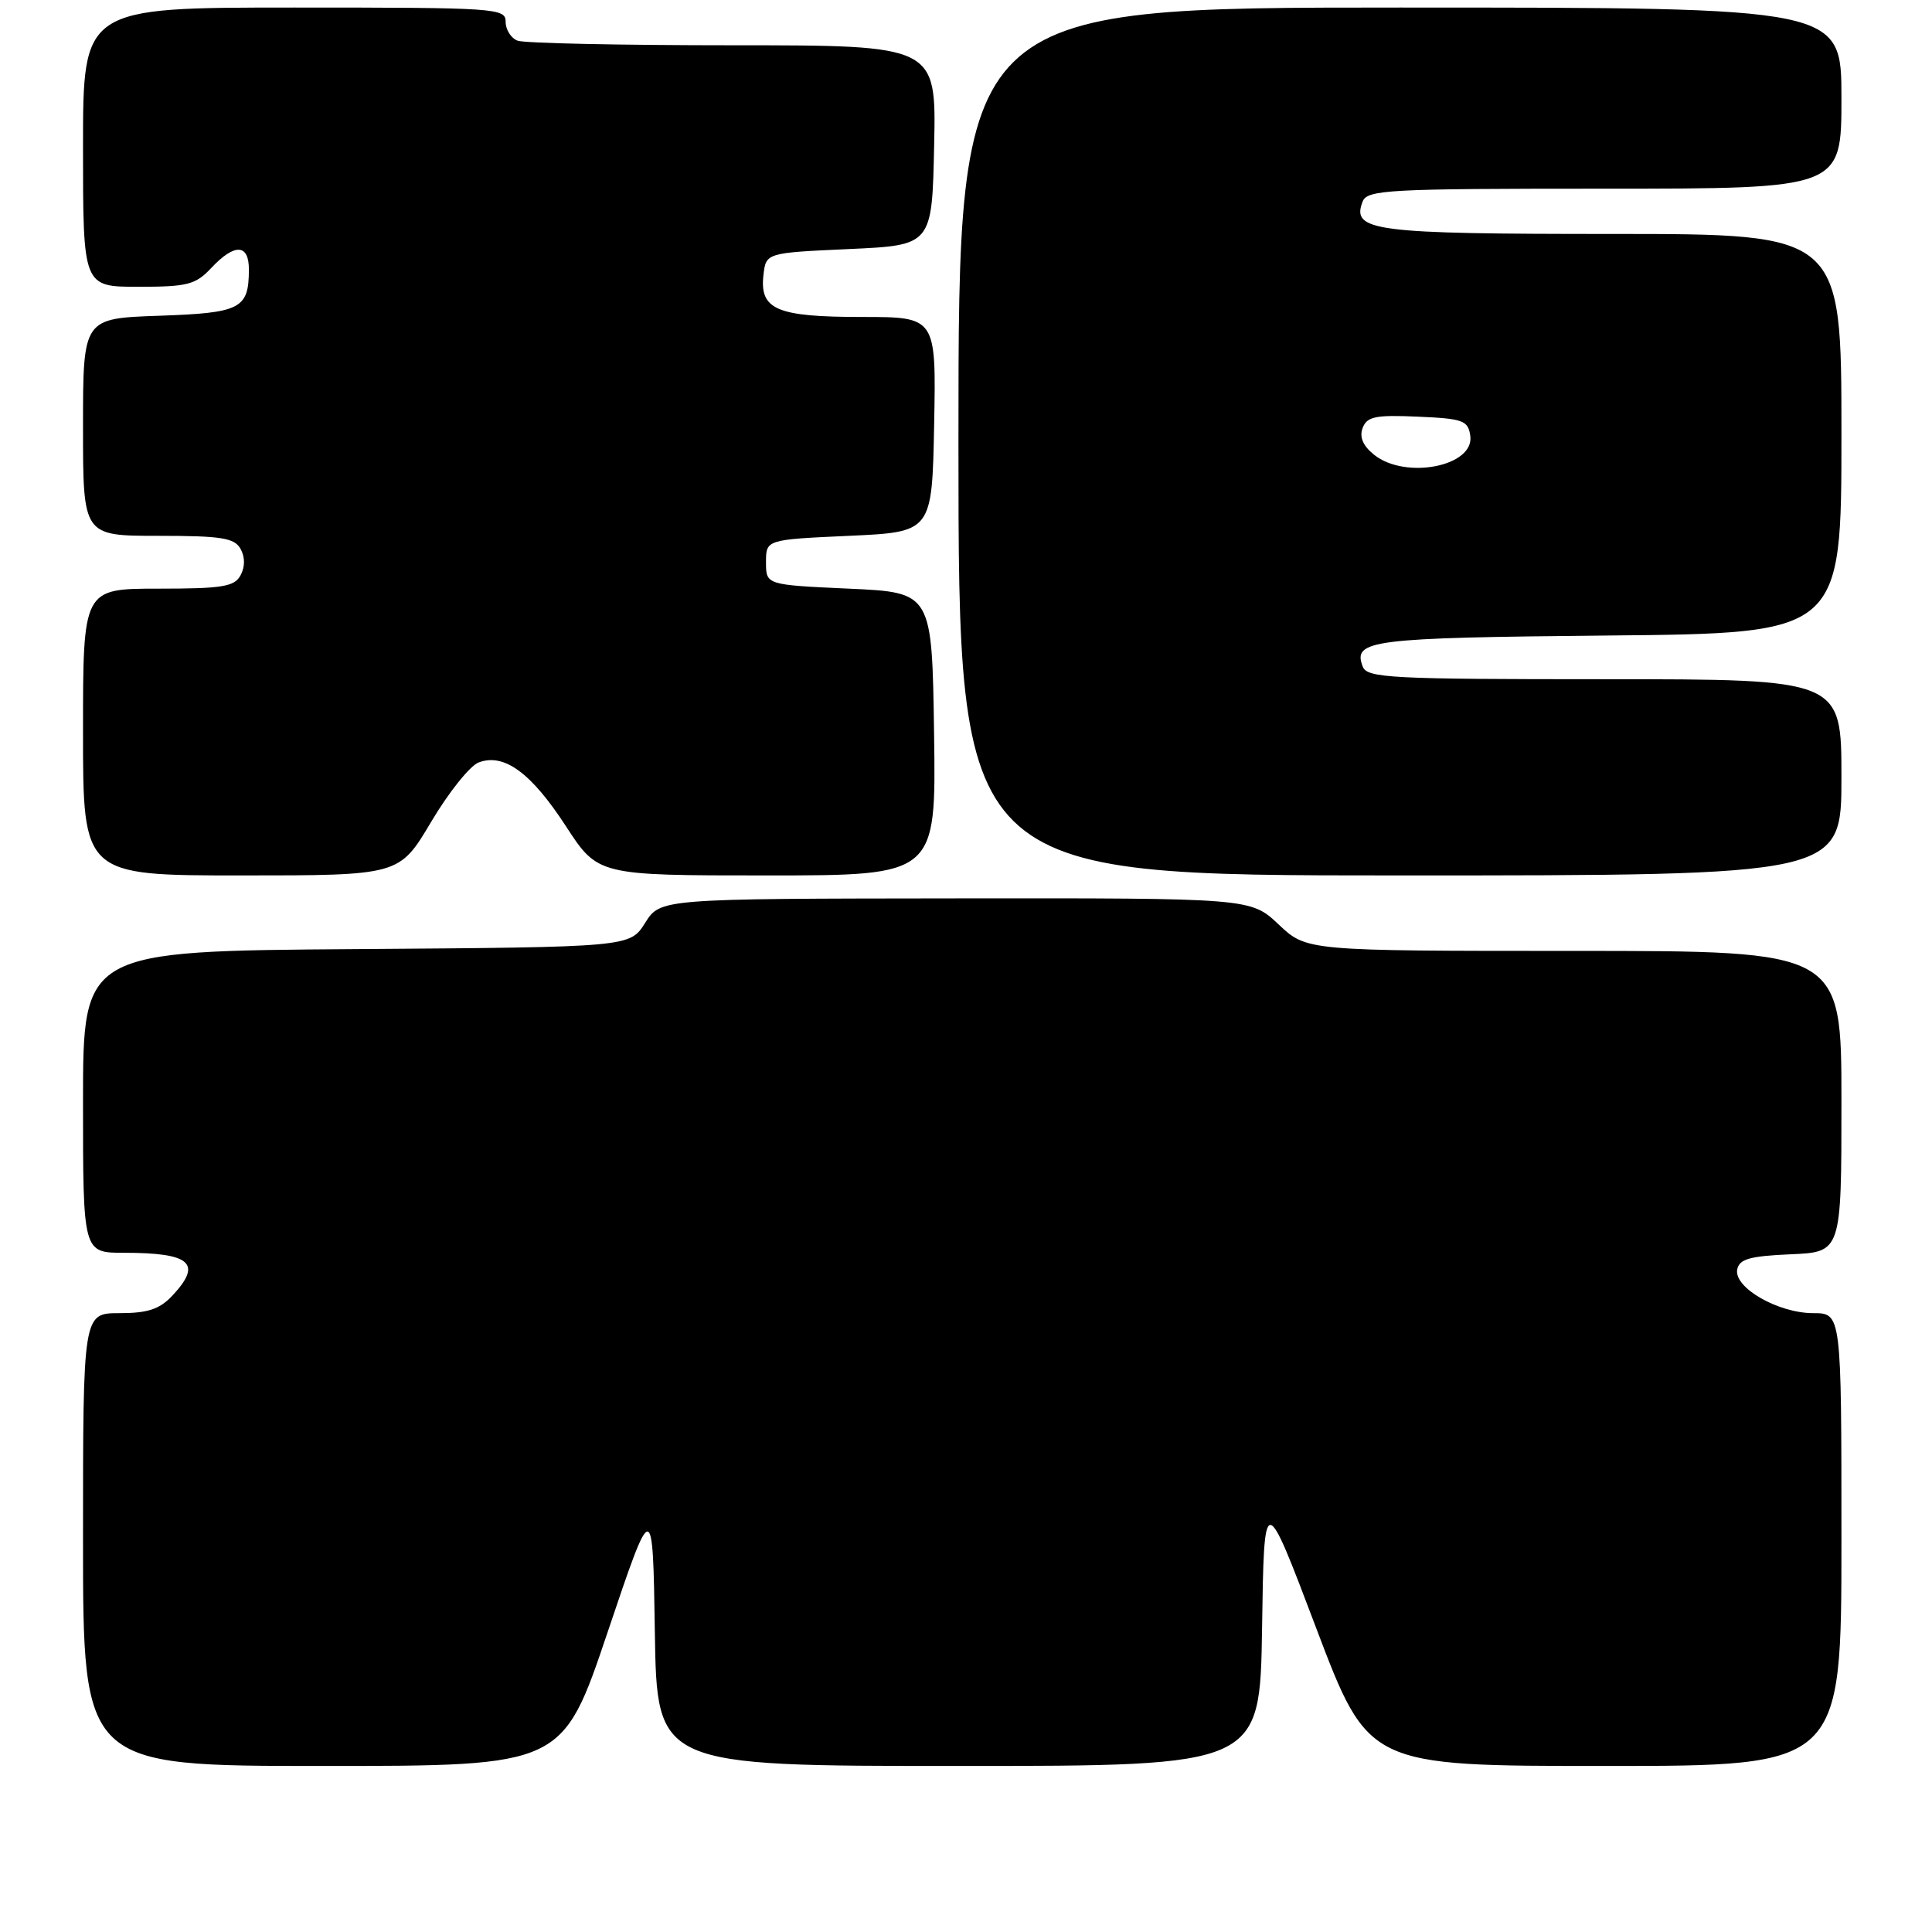 <?xml version="1.0" encoding="UTF-8" standalone="no"?>
<!DOCTYPE svg PUBLIC "-//W3C//DTD SVG 1.1//EN" "http://www.w3.org/Graphics/SVG/1.1/DTD/svg11.dtd" >
<svg xmlns="http://www.w3.org/2000/svg" xmlns:xlink="http://www.w3.org/1999/xlink" version="1.1" viewBox="0 0 256 256">
 <g >
 <path fill="currentColor"
d=" M 80.52 216.25 C 86.50 198.50 86.50 198.50 86.77 216.25 C 87.05 234.00 87.05 234.00 127.00 234.00 C 166.95 234.00 166.95 234.00 167.23 215.75 C 167.50 197.50 167.50 197.50 174.41 215.75 C 181.33 234.00 181.33 234.00 212.66 234.00 C 244.00 234.00 244.00 234.00 244.00 204.00 C 244.00 174.00 244.00 174.00 240.25 174.00 C 235.60 173.99 229.73 170.62 230.19 168.22 C 230.46 166.83 231.82 166.44 237.26 166.20 C 244.00 165.91 244.00 165.91 244.00 145.95 C 244.00 126.00 244.00 126.00 208.57 126.00 C 173.14 126.00 173.14 126.00 169.43 122.50 C 165.72 119.00 165.72 119.00 126.61 119.04 C 87.50 119.08 87.50 119.08 85.48 122.29 C 83.46 125.50 83.46 125.50 47.23 125.76 C 11.00 126.02 11.00 126.02 11.00 146.01 C 11.00 166.00 11.00 166.00 16.42 166.00 C 25.29 166.00 26.86 167.39 22.83 171.69 C 21.14 173.48 19.58 174.00 15.83 174.00 C 11.00 174.00 11.00 174.00 11.00 204.00 C 11.00 234.00 11.00 234.00 42.77 234.00 C 74.54 234.00 74.54 234.00 80.52 216.25 Z  M 57.13 108.90 C 59.44 105.00 62.28 101.46 63.42 101.03 C 66.78 99.76 70.36 102.37 74.97 109.45 C 79.23 116.00 79.23 116.00 101.64 116.00 C 124.04 116.00 124.04 116.00 123.77 97.25 C 123.50 78.50 123.50 78.50 112.50 78.00 C 101.50 77.50 101.50 77.50 101.50 74.50 C 101.50 71.50 101.50 71.50 112.50 71.00 C 123.50 70.50 123.50 70.50 123.78 56.25 C 124.05 42.00 124.05 42.00 114.22 42.00 C 102.92 42.00 100.64 41.03 101.16 36.45 C 101.50 33.50 101.50 33.50 112.50 33.00 C 123.50 32.50 123.50 32.50 123.78 19.25 C 124.06 6.00 124.06 6.00 97.11 6.00 C 82.29 6.00 69.45 5.73 68.58 5.39 C 67.71 5.06 67.00 3.93 67.00 2.89 C 67.00 1.08 65.81 1.00 39.00 1.00 C 11.00 1.00 11.00 1.00 11.00 19.50 C 11.00 38.00 11.00 38.00 18.33 38.00 C 24.85 38.00 25.91 37.73 28.00 35.50 C 31.10 32.20 33.00 32.30 32.98 35.75 C 32.96 40.93 31.89 41.47 21.04 41.84 C 11.00 42.19 11.00 42.19 11.00 56.59 C 11.00 71.00 11.00 71.00 20.95 71.00 C 29.33 71.00 31.05 71.27 31.87 72.72 C 32.48 73.82 32.48 75.10 31.88 76.22 C 31.07 77.74 29.49 78.00 20.96 78.00 C 11.00 78.00 11.00 78.00 11.00 97.00 C 11.00 116.00 11.00 116.00 31.96 116.00 C 52.91 116.00 52.91 116.00 57.13 108.90 Z  M 244.00 103.00 C 244.00 90.00 244.00 90.00 212.61 90.00 C 184.23 90.00 181.15 89.84 180.57 88.33 C 179.22 84.80 181.51 84.51 213.05 84.21 C 244.00 83.92 244.00 83.92 244.00 57.46 C 244.00 31.00 244.00 31.00 213.69 31.00 C 181.93 31.00 179.05 30.63 180.55 26.72 C 181.16 25.14 183.81 25.00 212.61 25.00 C 244.00 25.00 244.00 25.00 244.00 13.00 C 244.00 1.00 244.00 1.00 185.50 1.00 C 127.00 1.00 127.00 1.00 127.00 58.50 C 127.00 116.00 127.00 116.00 185.50 116.00 C 244.00 116.00 244.00 116.00 244.00 103.00 Z  M 182.05 60.24 C 180.59 59.06 180.10 57.90 180.56 56.70 C 181.14 55.19 182.27 54.96 187.87 55.21 C 193.88 55.47 194.53 55.71 194.82 57.75 C 195.39 61.80 186.19 63.59 182.05 60.24 Z "/>
</g>
</svg>
